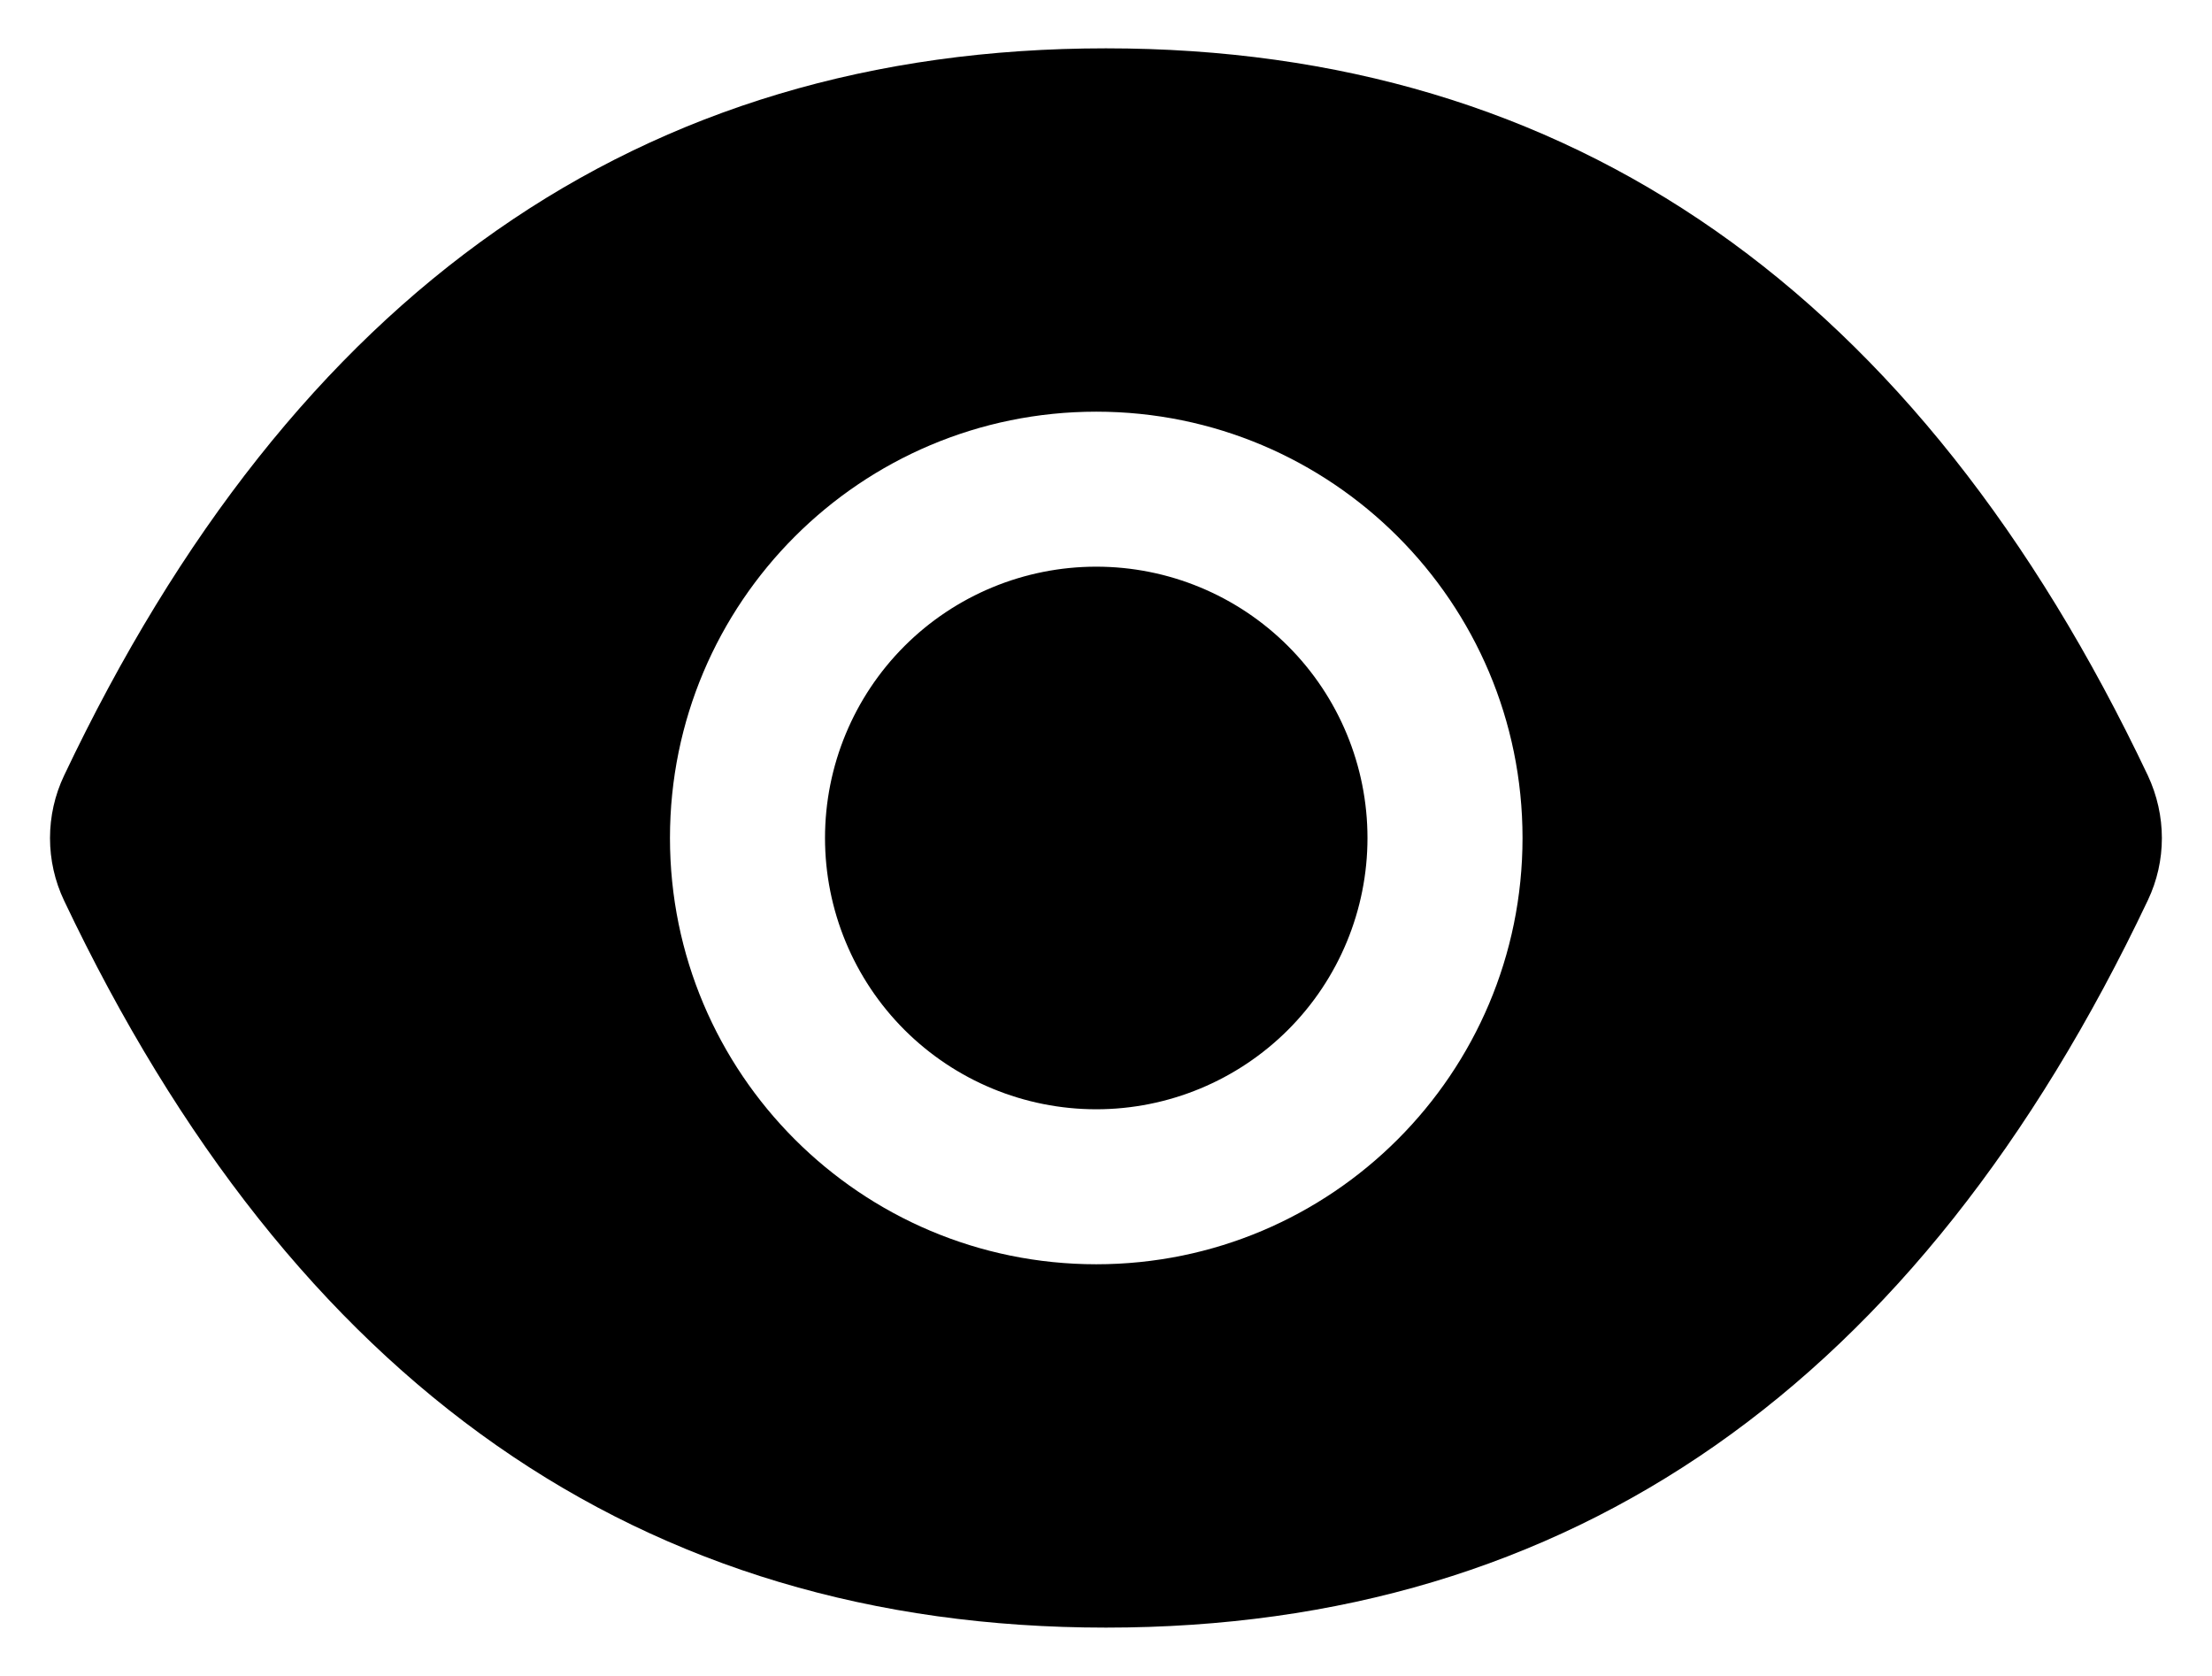 <svg width="33" height="25" viewBox="0 0 33 25" fill="none" xmlns="http://www.w3.org/2000/svg">
<path d="M12.308 12.5C12.308 13.573 12.734 14.603 13.493 15.362C14.252 16.12 15.281 16.547 16.355 16.547C17.428 16.547 18.457 16.12 19.216 15.362C19.975 14.603 20.401 13.573 20.401 12.5C20.401 11.427 19.975 10.397 19.216 9.638C18.457 8.879 17.428 8.453 16.355 8.453C15.281 8.453 14.252 8.879 13.493 9.638C12.734 10.397 12.308 11.427 12.308 12.5V12.5ZM32.043 11.568C28.618 4.352 23.44 0.721 16.499 0.721C9.554 0.721 4.38 4.352 0.955 11.571C0.817 11.862 0.746 12.18 0.746 12.502C0.746 12.823 0.817 13.141 0.955 13.432C4.38 20.648 9.558 24.279 16.499 24.279C23.444 24.279 28.618 20.648 32.043 13.429C32.322 12.843 32.322 12.164 32.043 11.568V11.568ZM16.355 18.859C12.842 18.859 9.995 16.012 9.995 12.5C9.995 8.988 12.842 6.141 16.355 6.141C19.867 6.141 22.714 8.988 22.714 12.5C22.714 16.012 19.867 18.859 16.355 18.859Z" fill="black"/>
</svg>
